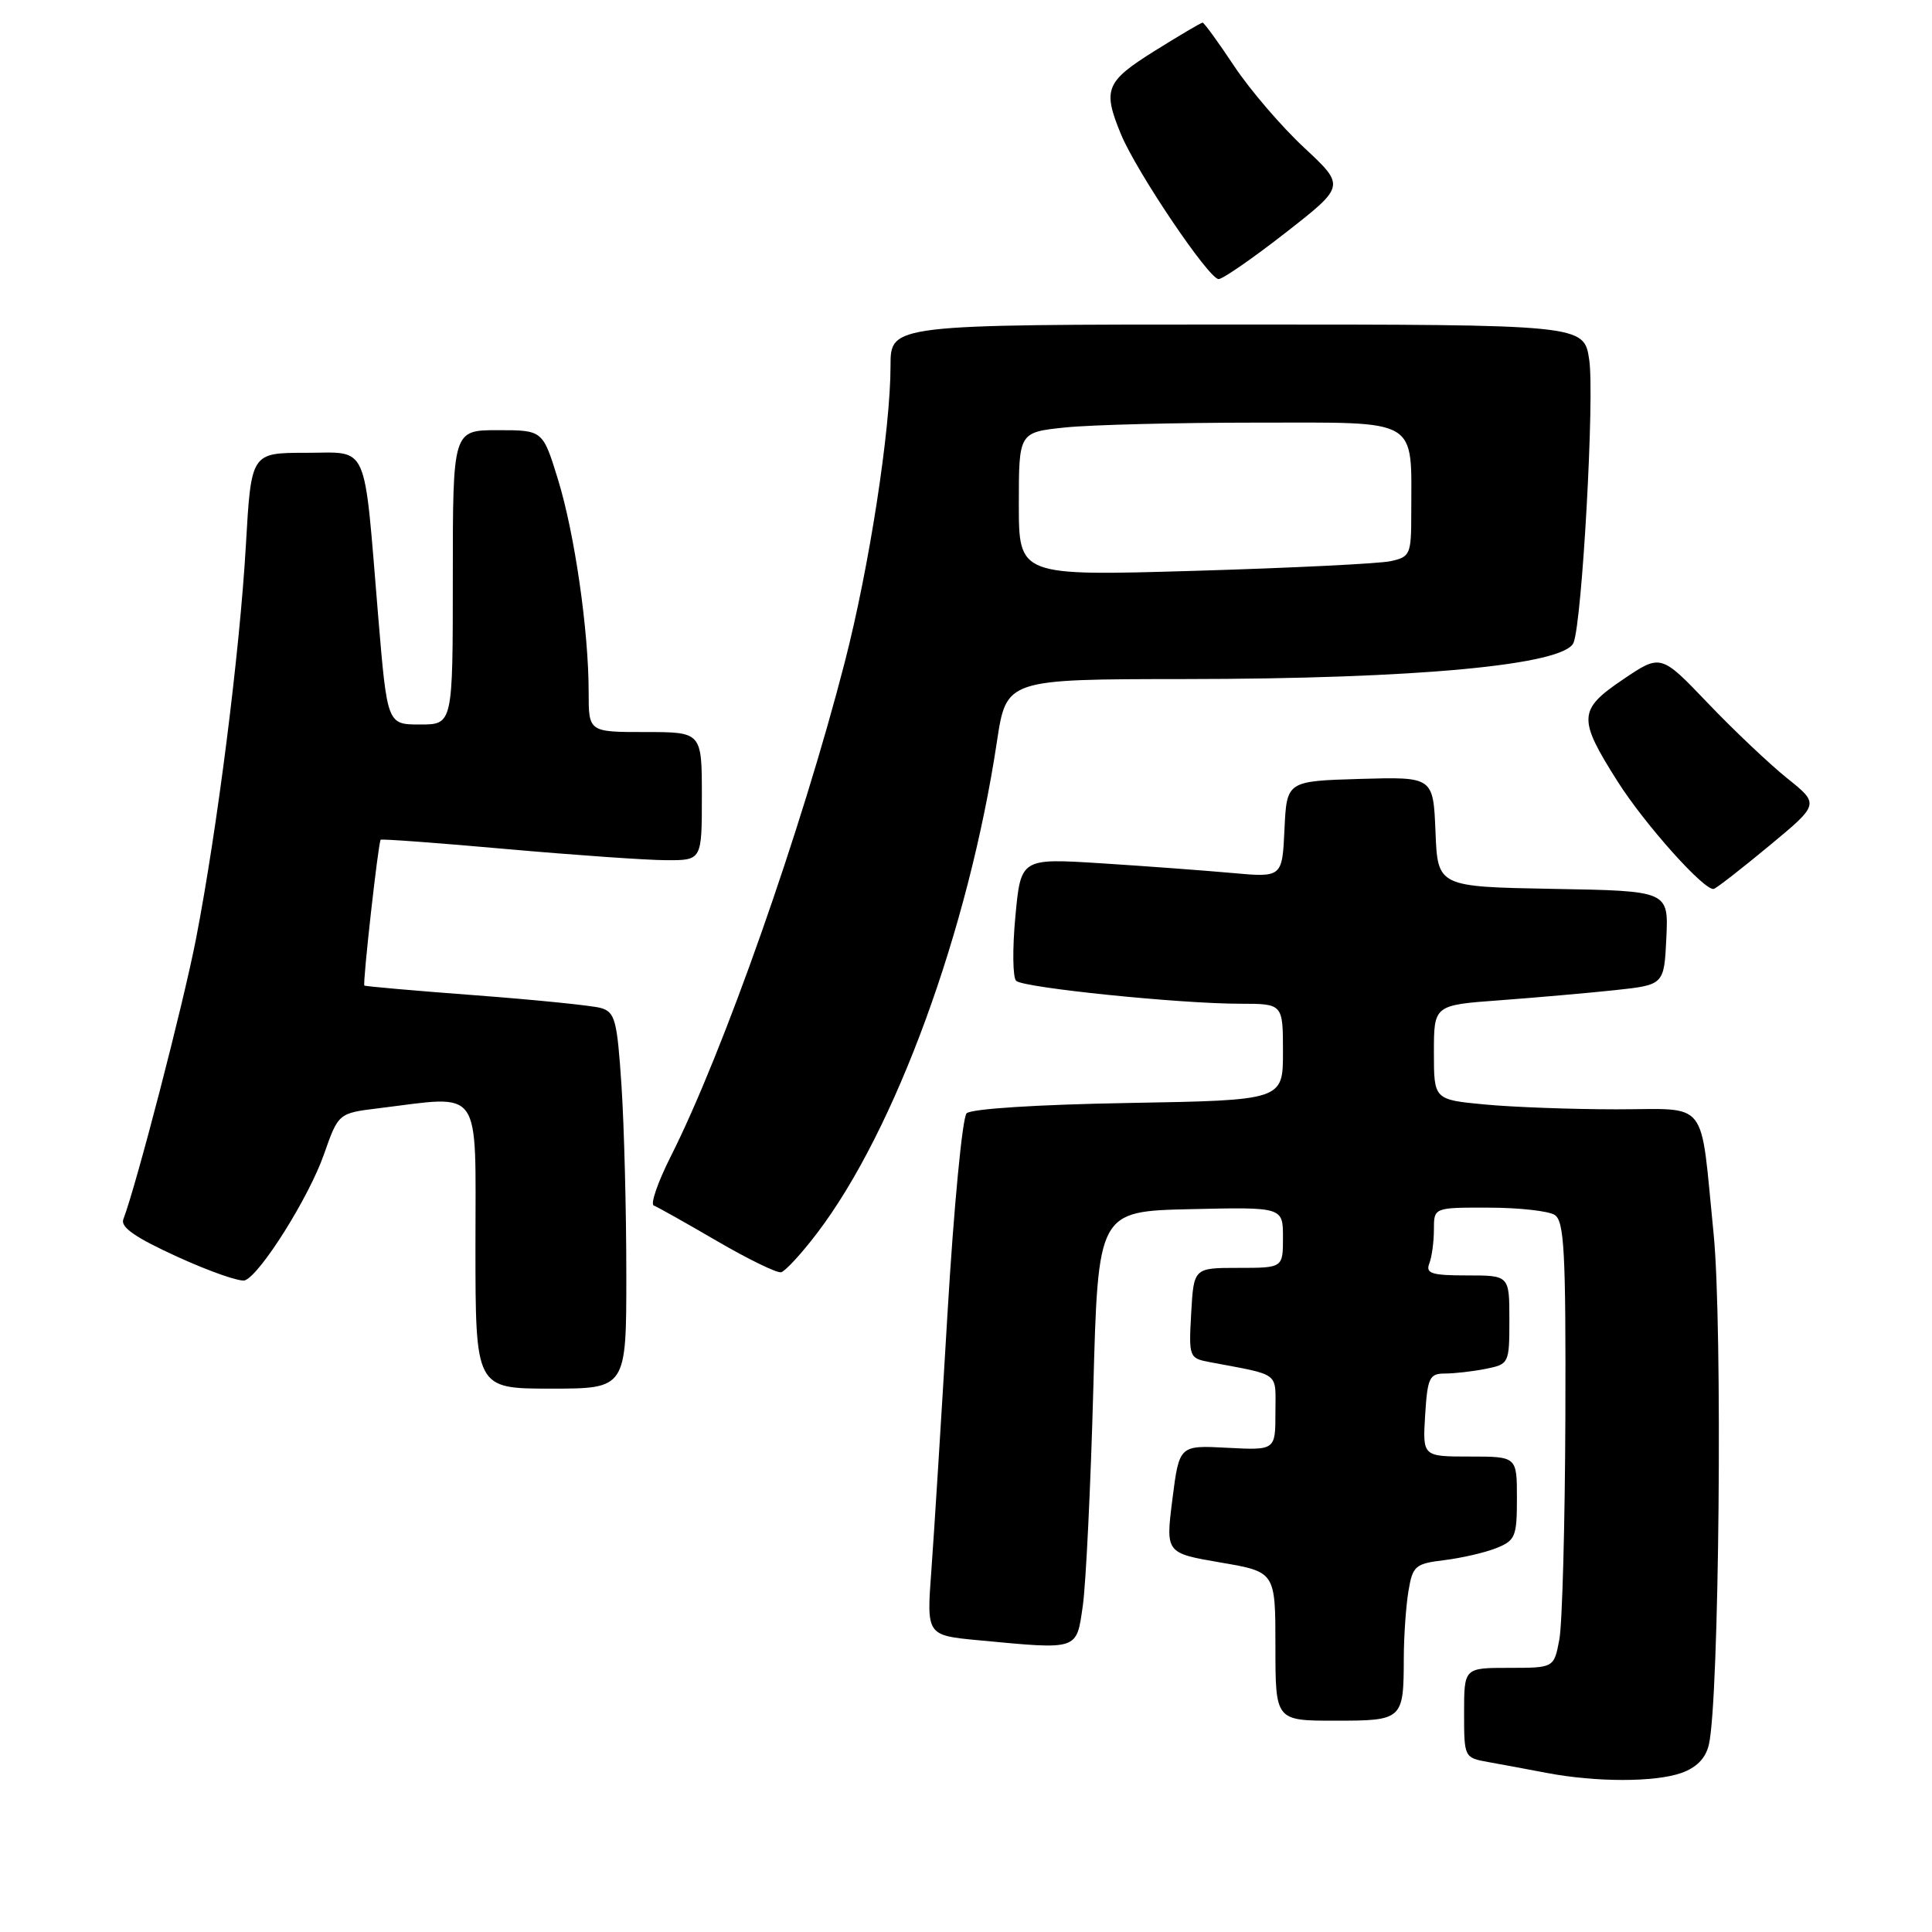 <?xml version="1.0" encoding="UTF-8" standalone="no"?>
<!DOCTYPE svg PUBLIC "-//W3C//DTD SVG 1.1//EN" "http://www.w3.org/Graphics/SVG/1.1/DTD/svg11.dtd" >
<svg xmlns="http://www.w3.org/2000/svg" xmlns:xlink="http://www.w3.org/1999/xlink" version="1.1" viewBox="0 0 256 256">
 <g >
 <path fill="currentColor"
d=" M 222.75 234.94 C 224.80 234.22 226.00 233.00 226.43 231.19 C 227.81 225.41 228.27 175.45 227.06 163.46 C 225.23 145.26 226.60 147.00 214.14 146.99 C 208.29 146.99 200.46 146.70 196.75 146.35 C 190.00 145.71 190.00 145.71 190.00 139.45 C 190.00 133.18 190.00 133.18 198.75 132.54 C 203.56 132.18 210.43 131.58 214.00 131.20 C 220.50 130.50 220.50 130.50 220.80 124.28 C 221.09 118.05 221.09 118.05 205.80 117.78 C 190.50 117.50 190.50 117.50 190.21 110.21 C 189.91 102.93 189.91 102.93 180.21 103.21 C 170.50 103.50 170.50 103.50 170.20 109.89 C 169.90 116.28 169.90 116.28 163.20 115.67 C 159.51 115.34 151.72 114.76 145.88 114.39 C 135.26 113.72 135.26 113.72 134.54 121.47 C 134.14 125.73 134.19 129.55 134.65 129.97 C 135.67 130.89 156.32 133.00 164.31 133.00 C 170.00 133.00 170.00 133.00 170.00 139.40 C 170.00 145.79 170.00 145.79 149.55 146.15 C 137.45 146.36 128.68 146.92 128.08 147.52 C 127.52 148.08 126.38 160.01 125.55 174.02 C 124.72 188.03 123.76 203.37 123.41 208.09 C 122.77 216.69 122.77 216.69 129.63 217.34 C 143.01 218.60 142.62 218.73 143.48 212.75 C 143.89 209.86 144.52 196.93 144.87 184.00 C 145.50 160.50 145.50 160.50 157.75 160.22 C 170.00 159.94 170.00 159.94 170.00 163.97 C 170.00 168.00 170.00 168.00 164.09 168.00 C 158.18 168.00 158.18 168.00 157.84 173.98 C 157.51 179.81 157.57 179.97 160.25 180.48 C 169.81 182.29 169.00 181.67 169.00 187.16 C 169.00 192.17 169.00 192.17 162.63 191.84 C 156.26 191.50 156.26 191.50 155.35 198.65 C 154.45 205.79 154.45 205.79 161.73 207.04 C 169.00 208.28 169.00 208.28 169.00 218.14 C 169.00 228.00 169.00 228.00 176.89 228.00 C 185.89 228.00 185.99 227.90 186.01 219.67 C 186.02 216.83 186.29 212.87 186.62 210.87 C 187.18 207.48 187.51 207.20 191.36 206.73 C 193.64 206.45 196.74 205.74 198.25 205.14 C 200.79 204.13 201.00 203.62 201.00 198.52 C 201.00 193.00 201.00 193.00 194.75 193.00 C 188.50 193.00 188.50 193.00 188.84 187.50 C 189.15 182.54 189.41 182.00 191.47 182.00 C 192.72 182.00 195.16 181.72 196.87 181.38 C 199.95 180.76 200.00 180.66 200.00 174.88 C 200.00 169.00 200.00 169.00 194.39 169.00 C 189.69 169.00 188.88 168.74 189.39 167.42 C 189.73 166.55 190.00 164.52 190.00 162.92 C 190.00 160.00 190.00 160.00 197.25 160.02 C 201.24 160.02 205.18 160.46 206.00 160.98 C 207.27 161.79 207.49 165.83 207.42 187.72 C 207.37 201.90 207.01 215.19 206.62 217.25 C 205.91 221.00 205.91 221.00 199.95 221.00 C 194.00 221.00 194.00 221.00 194.00 226.95 C 194.00 232.89 194.01 232.91 197.25 233.49 C 199.04 233.81 202.53 234.46 205.00 234.93 C 211.49 236.16 219.23 236.16 222.75 234.94 Z  M 82.99 168.75 C 82.99 160.36 82.70 149.15 82.35 143.83 C 81.77 135.13 81.50 134.10 79.60 133.56 C 78.45 133.24 70.97 132.48 63.00 131.88 C 55.02 131.28 48.40 130.70 48.28 130.59 C 48.03 130.36 50.12 111.64 50.44 111.27 C 50.55 111.14 58.03 111.69 67.07 112.50 C 76.10 113.30 85.64 113.97 88.25 113.98 C 93.00 114.00 93.00 114.00 93.00 105.50 C 93.00 97.00 93.00 97.00 85.50 97.00 C 78.00 97.00 78.00 97.00 78.00 91.72 C 78.00 83.54 76.14 70.68 73.93 63.51 C 71.92 57.00 71.92 57.00 65.96 57.00 C 60.00 57.00 60.00 57.00 60.00 76.50 C 60.00 96.00 60.00 96.00 55.65 96.00 C 51.31 96.00 51.31 96.00 50.11 81.64 C 48.16 58.16 48.98 60.00 40.51 60.00 C 33.28 60.00 33.28 60.00 32.58 72.25 C 31.77 86.37 28.80 109.82 25.97 124.41 C 24.30 133.02 18.07 157.04 16.34 161.57 C 15.94 162.61 17.97 164.01 23.55 166.55 C 27.82 168.50 31.83 169.89 32.46 169.65 C 34.52 168.86 40.93 158.64 42.91 153.00 C 44.84 147.50 44.84 147.50 50.17 146.85 C 64.05 145.15 63.00 143.66 63.00 165.00 C 63.00 184.00 63.00 184.00 73.00 184.00 C 83.00 184.00 83.00 184.00 82.99 168.75 Z  M 108.25 163.42 C 118.61 149.84 128.34 123.25 132.10 98.25 C 133.35 90.00 133.35 90.00 156.92 89.98 C 187.69 89.96 207.35 88.12 208.51 85.15 C 209.65 82.19 211.30 52.47 210.58 47.67 C 209.88 43.00 209.88 43.00 163.94 43.00 C 118.00 43.00 118.00 43.00 118.00 48.47 C 118.00 56.90 115.18 75.16 111.94 87.72 C 106.21 109.97 95.80 139.54 88.86 153.27 C 87.16 156.65 86.15 159.57 86.63 159.74 C 87.11 159.92 90.88 162.04 95.00 164.44 C 99.12 166.84 102.95 168.71 103.50 168.58 C 104.05 168.45 106.19 166.13 108.25 163.42 Z  M 234.48 112.03 C 241.09 106.55 241.09 106.55 236.79 103.11 C 234.43 101.21 229.70 96.73 226.28 93.15 C 220.06 86.64 220.06 86.64 215.00 90.07 C 209.12 94.05 209.06 95.21 214.31 103.50 C 217.94 109.25 225.96 118.19 227.10 117.78 C 227.53 117.63 230.85 115.04 234.48 112.03 Z  M 170.38 30.81 C 178.26 24.65 178.26 24.65 172.81 19.57 C 169.81 16.78 165.63 11.91 163.53 8.75 C 161.43 5.59 159.55 3.00 159.35 3.00 C 159.15 3.00 156.29 4.69 152.99 6.75 C 146.50 10.81 146.08 11.84 148.53 17.78 C 150.57 22.73 160.19 37.01 161.48 36.98 C 162.04 36.97 166.05 34.19 170.38 30.81 Z  M 135.00 66.80 C 135.00 57.28 135.00 57.28 141.15 56.64 C 144.53 56.29 155.95 56.00 166.52 56.00 C 188.32 56.00 187.00 55.22 187.00 68.01 C 187.00 73.48 186.86 73.80 184.25 74.36 C 182.74 74.69 171.04 75.26 158.25 75.64 C 135.00 76.32 135.00 76.32 135.00 66.80 Z "/>
</g>
</svg>